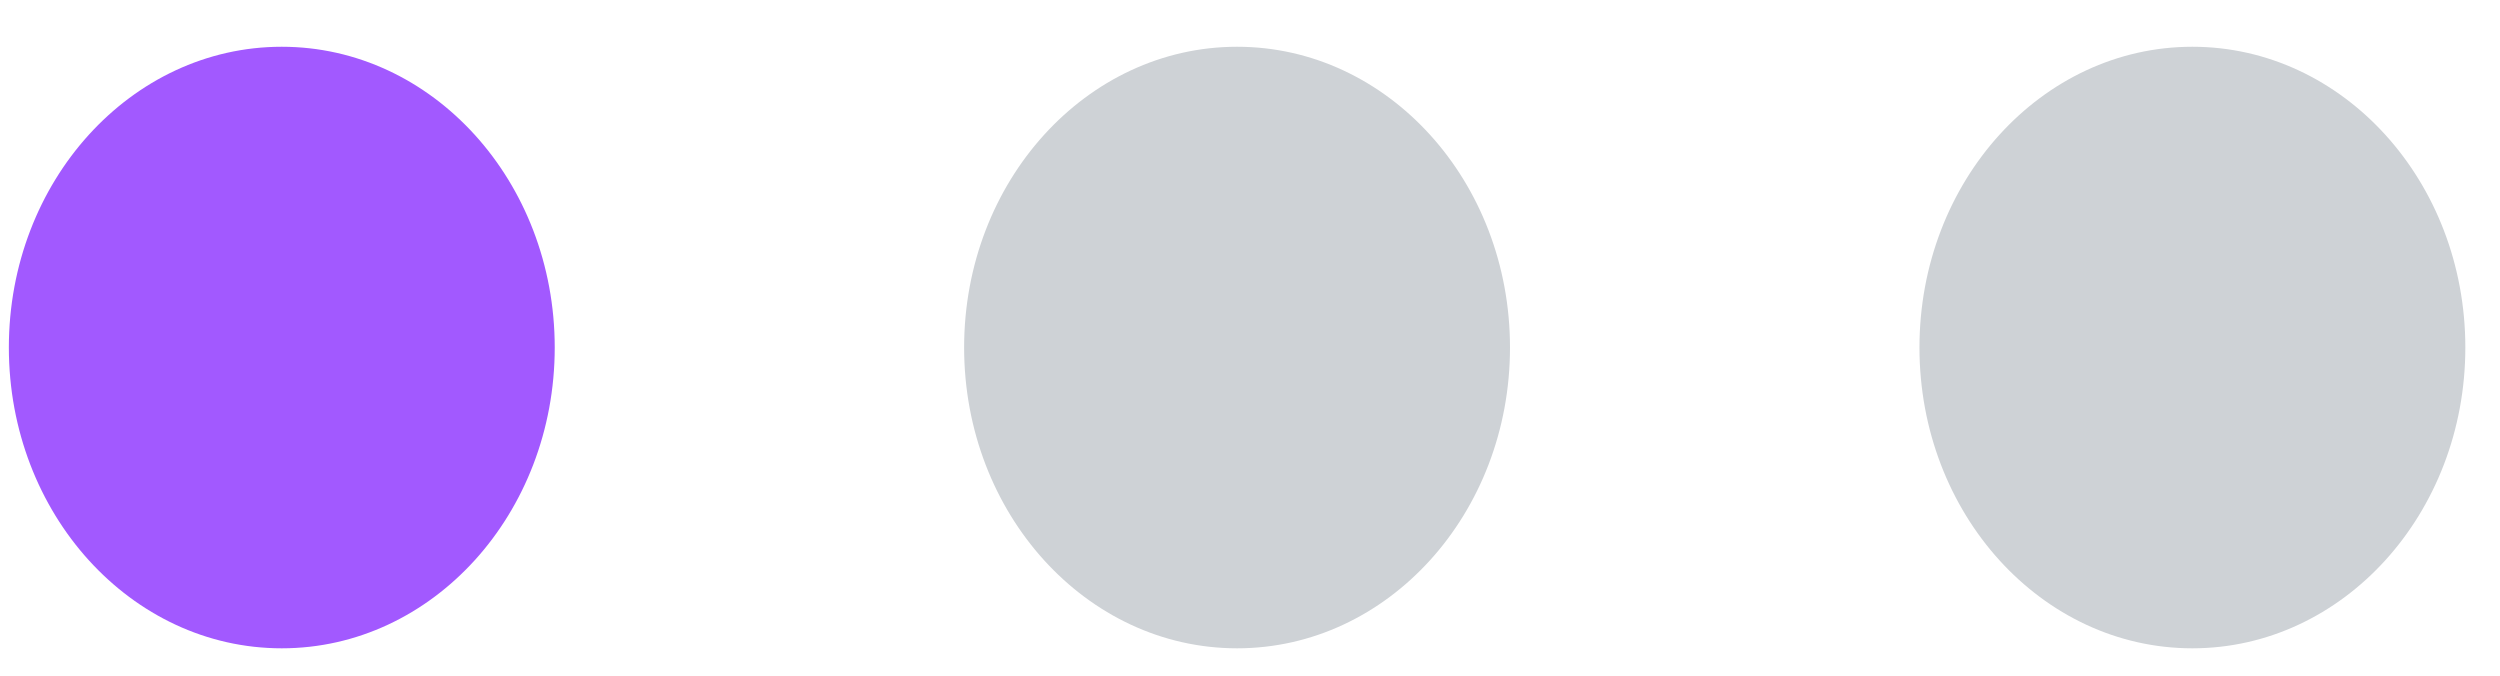 <svg width="37" height="10" viewBox="0 0 37 10" fill="none" xmlns="http://www.w3.org/2000/svg">
<g id="Group 36715">
<path id="Vector" d="M8.21 5.143C8.21 2.685 6.401 0.692 4.17 0.692C1.939 0.692 0.131 2.685 0.131 5.143C0.131 7.602 1.939 9.595 4.17 9.595C6.401 9.595 8.21 7.602 8.21 5.143Z" fill="#A259FF"/>
<path id="Vector_2" d="M22.348 5.143C22.348 2.685 20.54 0.692 18.309 0.692C16.078 0.692 14.269 2.685 14.269 5.143C14.269 7.602 16.078 9.595 18.309 9.595C20.54 9.595 22.348 7.602 22.348 5.143Z" fill="#CED2D6"/>
<path id="Vector_3" d="M36.487 5.143C36.487 2.685 34.678 0.692 32.447 0.692C30.216 0.692 28.408 2.685 28.408 5.143C28.408 7.602 30.216 9.595 32.447 9.595C34.678 9.595 36.487 7.602 36.487 5.143Z" fill="#CED2D6"/>
</g>
</svg>
